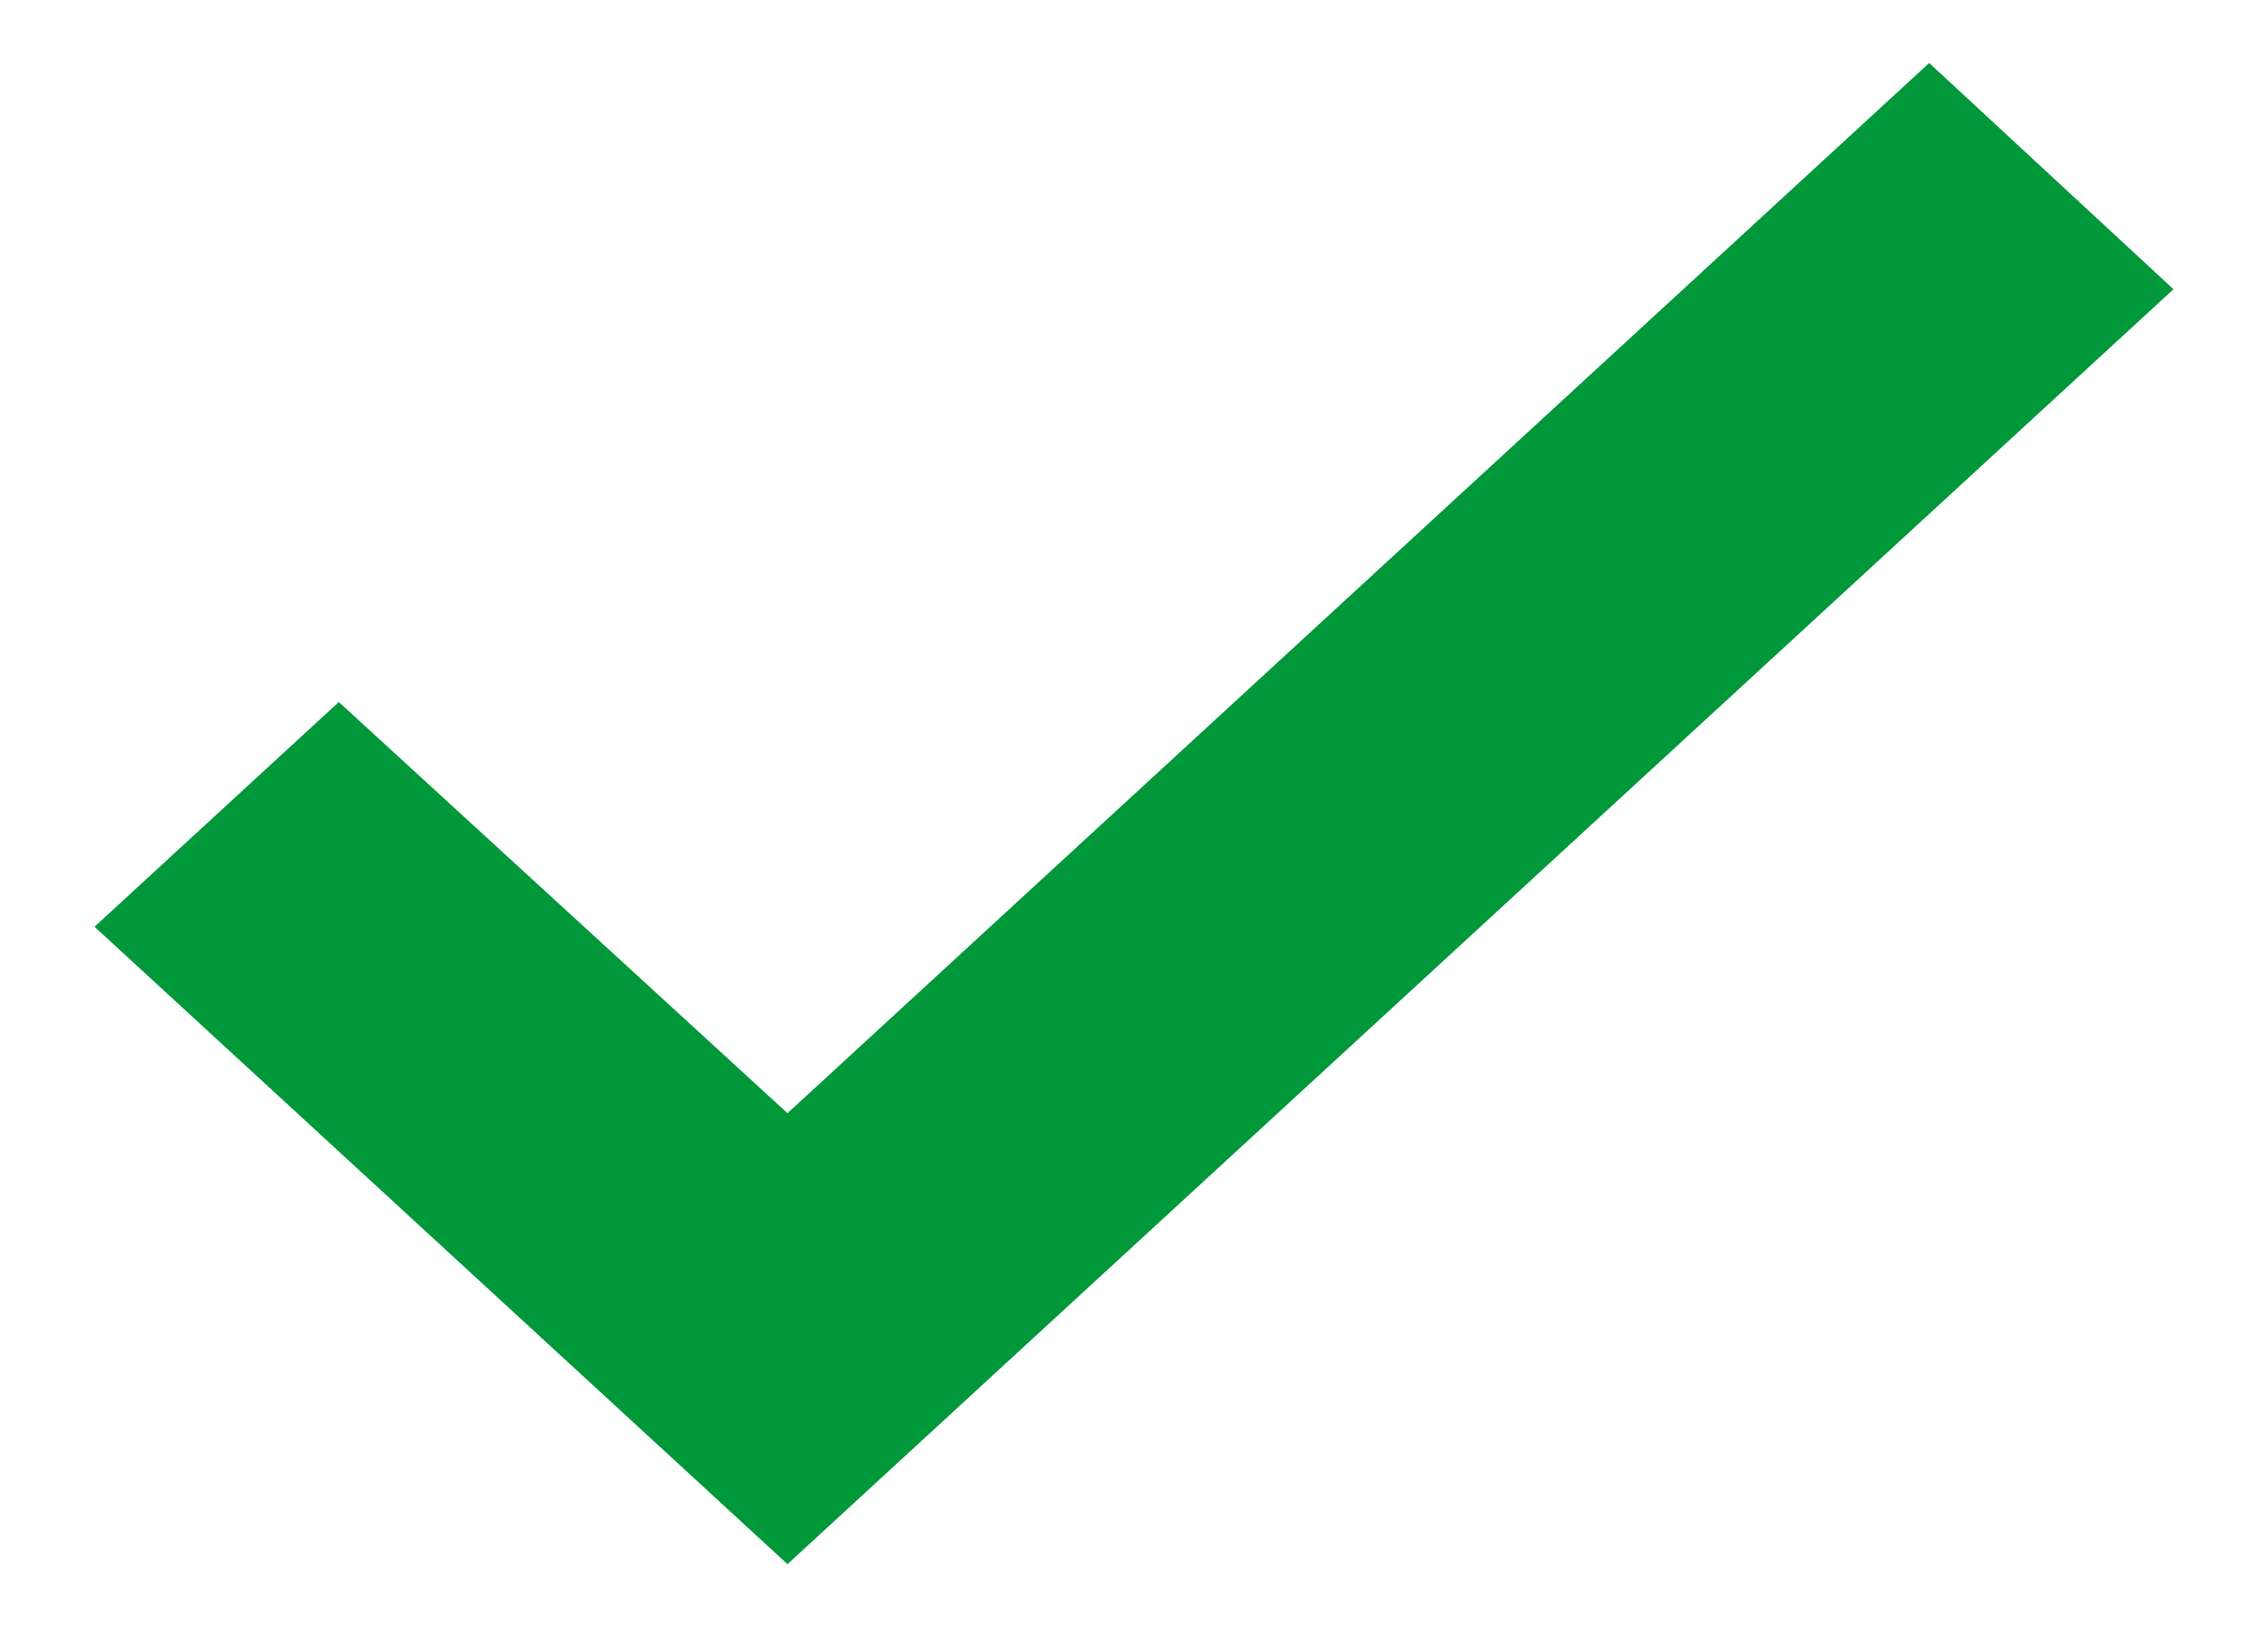<svg width="18" height="13" viewBox="0 0 18 13" fill="none" xmlns="http://www.w3.org/2000/svg">
<path d="M15.311 0.5L6.25 8.837L2.689 5.573L0.75 7.357L6.25 12.417L17.25 2.296L15.311 0.5Z" fill="#01983A"/>
</svg>
